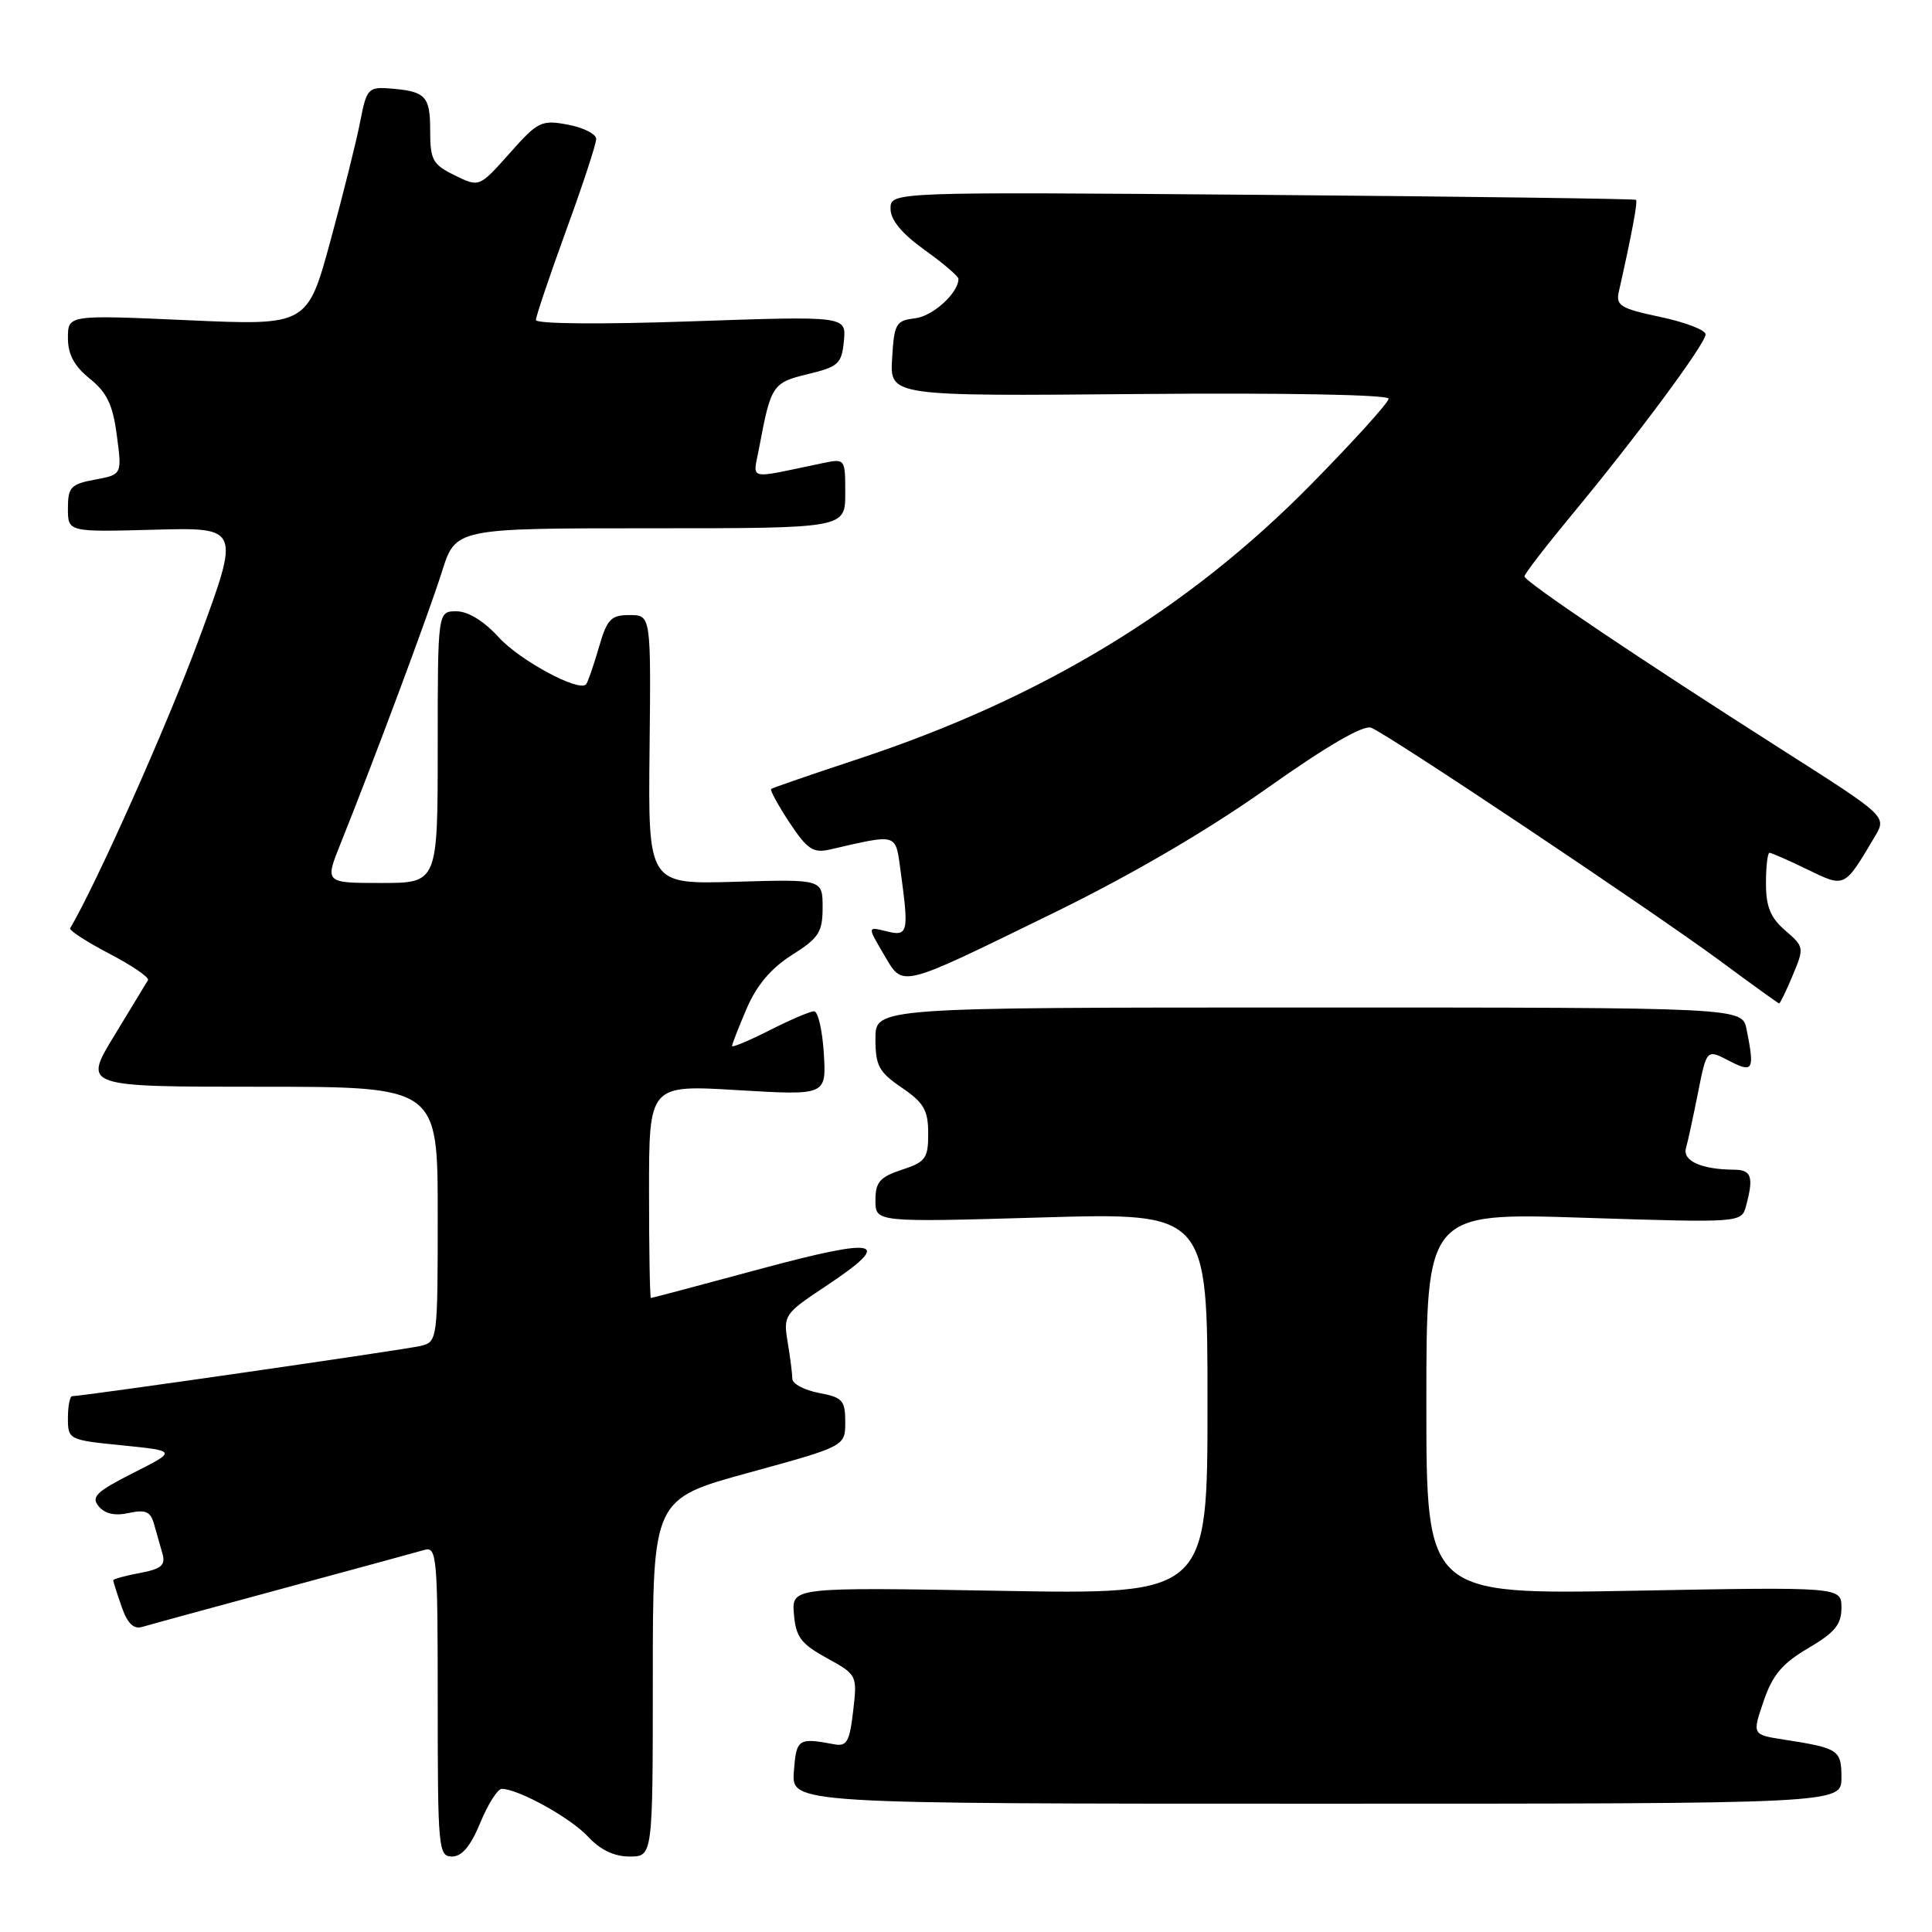 <?xml version="1.0" encoding="UTF-8" standalone="no"?>
<!DOCTYPE svg PUBLIC "-//W3C//DTD SVG 1.1//EN" "http://www.w3.org/Graphics/SVG/1.1/DTD/svg11.dtd" >
<svg xmlns="http://www.w3.org/2000/svg" xmlns:xlink="http://www.w3.org/1999/xlink" version="1.1" viewBox="0 0 256 256">
 <g >
 <path fill="currentColor"
d=" M 63.65 241.50 C 64.67 239.03 65.95 237.02 66.50 237.03 C 68.74 237.07 75.66 240.91 77.92 243.37 C 79.53 245.11 81.38 246.00 83.42 246.00 C 86.50 246.00 86.50 246.00 86.50 222.31 C 86.50 198.62 86.50 198.62 99.25 195.13 C 112.00 191.63 112.00 191.63 112.00 188.43 C 112.00 185.56 111.64 185.15 108.50 184.57 C 106.58 184.20 105.00 183.37 104.99 182.70 C 104.98 182.04 104.71 179.85 104.37 177.84 C 103.78 174.28 103.93 174.07 109.38 170.45 C 118.54 164.37 116.64 163.86 100.75 168.14 C 92.91 170.26 86.39 171.99 86.25 171.99 C 86.11 172.00 86.00 165.64 86.00 157.87 C 86.00 143.74 86.00 143.74 97.75 144.45 C 109.50 145.15 109.50 145.15 109.16 139.57 C 108.97 136.51 108.39 134.00 107.87 134.00 C 107.36 134.00 104.70 135.13 101.97 136.52 C 99.24 137.90 97.00 138.84 97.00 138.60 C 97.00 138.36 97.87 136.13 98.94 133.63 C 100.27 130.54 102.18 128.28 104.94 126.54 C 108.50 124.29 109.00 123.52 109.00 120.24 C 109.00 116.50 109.00 116.50 97.44 116.84 C 85.88 117.18 85.88 117.18 86.07 99.34 C 86.26 81.50 86.26 81.50 83.42 81.50 C 80.93 81.50 80.43 82.03 79.32 85.90 C 78.62 88.31 77.86 90.47 77.65 90.69 C 76.63 91.70 68.87 87.50 66.07 84.43 C 64.12 82.29 62.02 81.00 60.48 81.00 C 58.00 81.00 58.00 81.00 58.00 99.00 C 58.00 117.00 58.00 117.00 50.51 117.00 C 43.03 117.00 43.03 117.00 45.14 111.75 C 49.61 100.61 56.83 81.24 58.56 75.75 C 60.37 70.00 60.37 70.00 86.18 70.00 C 112.00 70.00 112.00 70.00 112.00 65.37 C 112.00 60.76 111.99 60.75 109.00 61.37 C 98.79 63.50 99.77 63.74 100.58 59.39 C 102.15 51.01 102.35 50.71 107.05 49.57 C 111.10 48.60 111.53 48.20 111.82 45.18 C 112.14 41.87 112.14 41.87 91.57 42.58 C 79.55 43.00 71.01 42.92 71.01 42.40 C 71.02 41.90 72.82 36.57 75.01 30.55 C 77.21 24.53 79.00 19.07 79.00 18.41 C 79.00 17.76 77.32 16.91 75.26 16.52 C 71.73 15.86 71.28 16.08 67.51 20.33 C 63.50 24.83 63.50 24.83 60.25 23.23 C 57.33 21.80 57.00 21.20 57.00 17.29 C 57.00 12.68 56.40 12.08 51.49 11.71 C 48.83 11.52 48.55 11.83 47.75 16.00 C 47.28 18.48 45.51 25.59 43.81 31.82 C 40.73 43.14 40.73 43.14 24.87 42.43 C 9.00 41.72 9.00 41.72 9.00 44.79 C 9.00 46.97 9.84 48.52 11.90 50.18 C 14.17 52.00 14.95 53.63 15.48 57.69 C 16.17 62.88 16.17 62.88 12.59 63.55 C 9.38 64.15 9.00 64.55 9.00 67.36 C 9.00 70.50 9.00 70.50 20.41 70.19 C 31.83 69.88 31.83 69.88 26.36 84.69 C 22.19 96.00 12.89 116.87 9.30 123.00 C 9.14 123.28 11.47 124.79 14.49 126.37 C 17.51 127.94 19.81 129.52 19.61 129.87 C 19.40 130.21 17.39 133.54 15.13 137.25 C 11.02 144.00 11.02 144.00 34.51 144.00 C 58.00 144.00 58.00 144.00 58.00 160.89 C 58.00 177.58 57.97 177.79 55.75 178.34 C 53.74 178.83 10.97 185.00 9.57 185.00 C 9.26 185.00 9.00 186.30 9.00 187.90 C 9.00 190.76 9.09 190.81 16.22 191.52 C 23.44 192.25 23.44 192.25 17.64 195.18 C 12.75 197.66 12.04 198.34 13.08 199.60 C 13.90 200.59 15.25 200.89 17.07 200.48 C 19.28 200.00 19.94 200.28 20.41 201.94 C 20.74 203.07 21.24 204.85 21.53 205.88 C 21.96 207.40 21.37 207.90 18.53 208.43 C 16.59 208.79 15.00 209.23 15.00 209.40 C 15.00 209.56 15.50 211.13 16.11 212.88 C 16.89 215.13 17.70 215.92 18.86 215.57 C 19.76 215.30 28.15 213.01 37.50 210.48 C 46.85 207.95 55.29 205.65 56.25 205.37 C 57.88 204.90 58.00 206.32 58.00 225.43 C 58.00 244.98 58.09 246.00 59.90 246.00 C 61.21 246.00 62.37 244.61 63.65 241.50 Z  M 244.00 235.57 C 244.00 231.86 243.66 231.64 236.34 230.50 C 232.17 229.85 232.17 229.85 233.69 225.41 C 234.87 221.94 236.16 220.41 239.60 218.39 C 243.12 216.32 244.00 215.26 244.00 213.04 C 244.00 210.27 244.00 210.27 216.50 210.78 C 189.00 211.29 189.00 211.29 189.00 185.99 C 189.00 160.68 189.00 160.68 209.88 161.36 C 230.76 162.03 230.76 162.03 231.37 159.76 C 232.40 155.92 232.08 155.00 229.75 154.99 C 225.45 154.96 222.92 153.82 223.40 152.13 C 223.66 151.23 224.37 147.92 225.00 144.76 C 226.14 139.02 226.14 139.02 229.07 140.54 C 232.32 142.22 232.52 141.86 231.43 136.38 C 230.85 133.50 230.85 133.50 173.43 133.50 C 116.00 133.50 116.00 133.50 116.00 137.62 C 116.00 141.21 116.45 142.05 119.49 144.12 C 122.41 146.11 122.99 147.10 122.99 150.17 C 123.00 153.49 122.66 153.96 119.50 155.00 C 116.57 155.97 116.00 156.63 116.00 159.06 C 116.00 161.96 116.00 161.96 138.00 161.32 C 160.00 160.68 160.00 160.68 160.00 185.98 C 160.00 211.28 160.00 211.28 132.45 210.79 C 104.90 210.31 104.90 210.31 105.20 213.89 C 105.45 216.91 106.13 217.82 109.55 219.70 C 113.57 221.91 113.60 221.96 113.05 226.71 C 112.57 230.82 112.21 231.45 110.50 231.12 C 105.76 230.23 105.51 230.40 105.19 234.75 C 104.89 239.00 104.89 239.00 174.44 239.00 C 244.00 239.00 244.00 239.00 244.00 235.57 Z  M 237.54 129.25 C 239.08 125.58 239.06 125.45 236.56 123.30 C 234.60 121.61 234.00 120.15 234.00 117.05 C 234.00 114.82 234.21 113.00 234.47 113.00 C 234.73 113.00 236.98 113.99 239.47 115.20 C 244.51 117.64 244.35 117.72 248.43 110.84 C 250.01 108.18 250.01 108.18 236.25 99.42 C 217.12 87.23 202.00 77.06 202.00 76.37 C 202.00 76.05 204.85 72.35 208.33 68.15 C 217.03 57.64 226.00 45.53 226.00 44.30 C 226.00 43.73 223.31 42.70 220.01 42.00 C 214.71 40.88 214.08 40.49 214.51 38.62 C 216.21 31.09 217.03 26.70 216.78 26.48 C 216.63 26.34 194.34 26.04 167.25 25.82 C 118.00 25.42 118.00 25.42 118.00 27.65 C 118.00 29.14 119.48 30.94 122.50 33.11 C 124.98 34.88 127.00 36.61 127.00 36.95 C 127.00 38.82 123.60 41.91 121.24 42.18 C 118.71 42.48 118.48 42.88 118.21 47.50 C 117.91 52.50 117.91 52.50 150.96 52.21 C 170.32 52.04 184.00 52.30 184.00 52.83 C 184.00 53.33 179.39 58.43 173.75 64.16 C 157.42 80.77 138.05 92.52 113.77 100.55 C 107.57 102.60 102.35 104.40 102.18 104.54 C 102.00 104.69 103.09 106.69 104.61 108.99 C 106.96 112.54 107.75 113.07 109.94 112.57 C 119.11 110.47 118.63 110.32 119.35 115.53 C 120.45 123.59 120.33 124.12 117.46 123.40 C 114.93 122.77 114.93 122.77 117.08 126.41 C 119.73 130.90 118.81 131.12 139.50 121.02 C 149.77 116.01 159.90 110.10 167.79 104.52 C 175.82 98.83 180.64 96.03 181.69 96.43 C 183.92 97.29 218.87 120.64 228.00 127.38 C 232.12 130.43 235.61 132.94 235.74 132.96 C 235.87 132.98 236.68 131.31 237.54 129.25 Z "/>
</g>
</svg>
